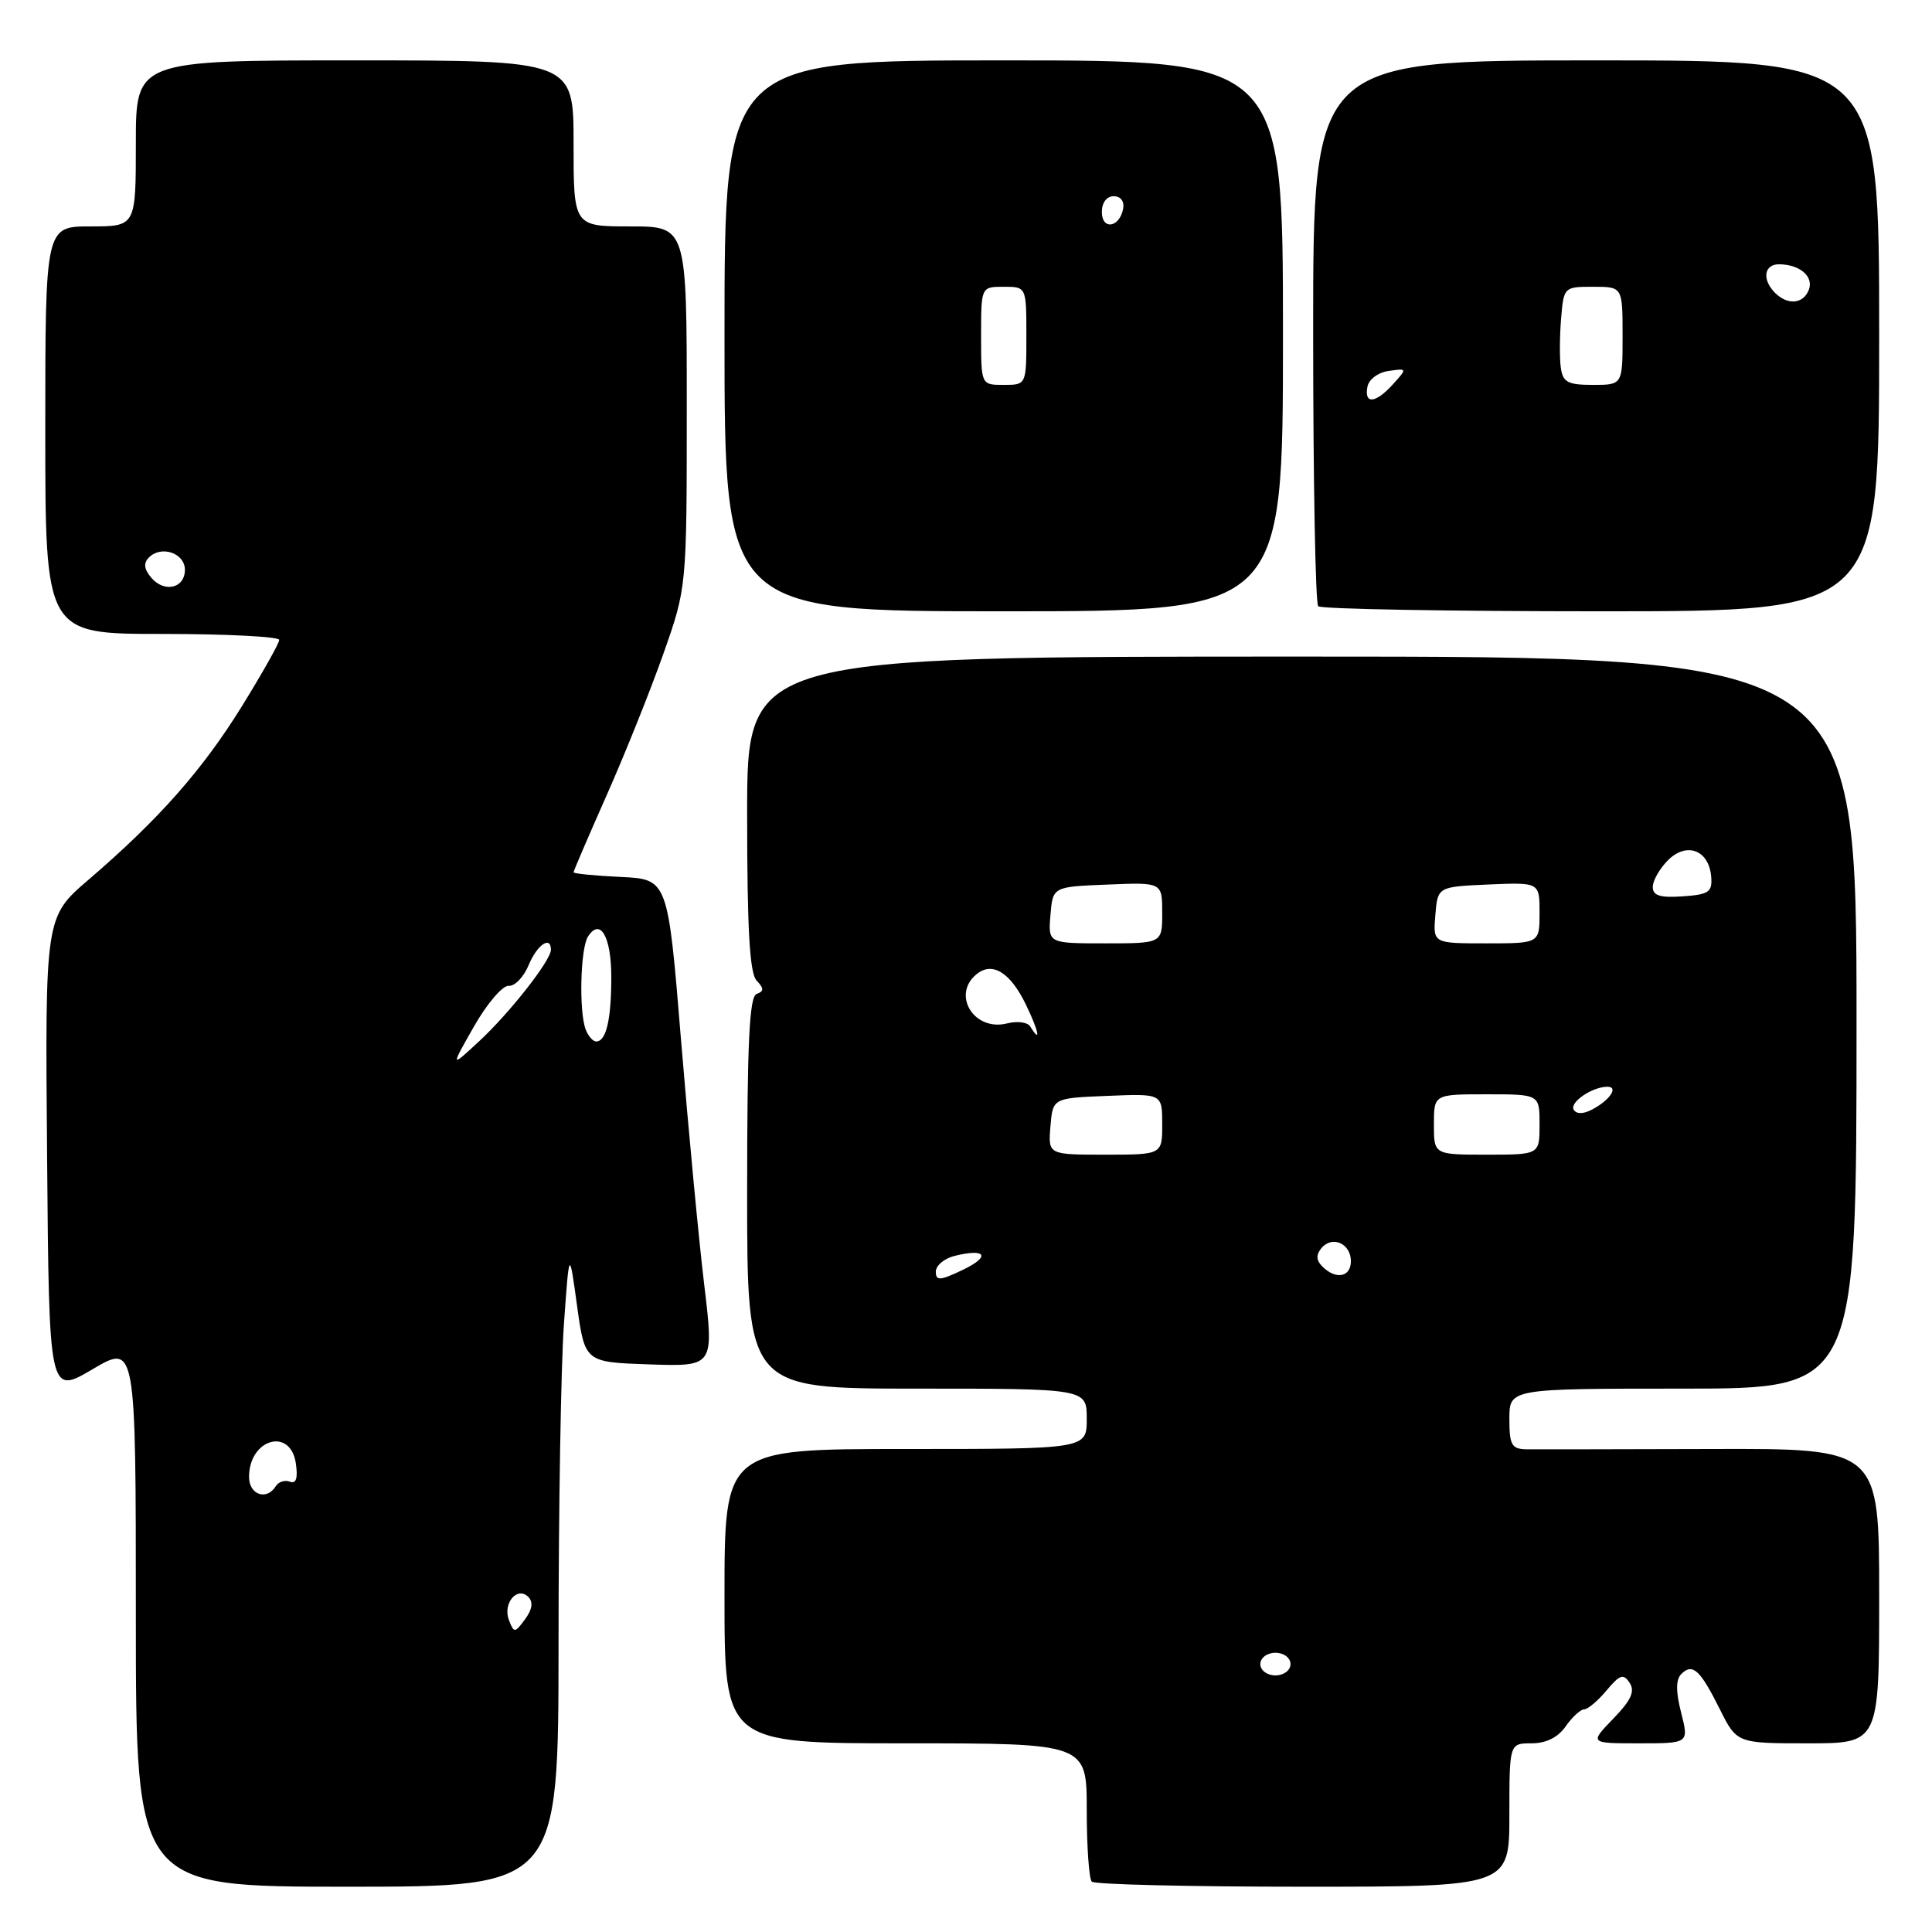 <?xml version="1.0" encoding="UTF-8" standalone="no"?>
<!DOCTYPE svg PUBLIC "-//W3C//DTD SVG 1.1//EN" "http://www.w3.org/Graphics/SVG/1.1/DTD/svg11.dtd" >
<svg xmlns="http://www.w3.org/2000/svg" xmlns:xlink="http://www.w3.org/1999/xlink" version="1.1" viewBox="0 0 256 256">
 <g >
 <path fill="currentColor"
d=" M 74.01 217.75 C 74.01 200.01 74.33 181.00 74.72 175.50 C 75.43 165.50 75.43 165.50 76.46 173.00 C 77.50 180.50 77.50 180.50 86.06 180.79 C 94.61 181.07 94.61 181.07 93.31 170.21 C 92.59 164.24 91.22 149.71 90.25 137.93 C 88.50 116.50 88.50 116.50 82.25 116.20 C 78.81 116.04 76.00 115.76 76.00 115.58 C 76.00 115.40 77.98 110.80 80.40 105.34 C 82.82 99.89 86.19 91.47 87.90 86.63 C 91.00 77.84 91.00 77.84 91.00 53.92 C 91.00 30.00 91.00 30.00 83.50 30.00 C 76.00 30.00 76.00 30.00 76.00 19.00 C 76.00 8.00 76.00 8.00 47.00 8.00 C 18.00 8.00 18.00 8.00 18.00 19.00 C 18.00 30.00 18.00 30.00 12.00 30.00 C 6.00 30.00 6.00 30.00 6.00 57.00 C 6.00 84.00 6.00 84.00 21.50 84.00 C 30.03 84.00 37.00 84.36 37.00 84.79 C 37.00 85.23 34.78 89.16 32.08 93.54 C 26.83 102.02 21.06 108.56 11.74 116.56 C 5.97 121.51 5.97 121.51 6.24 153.17 C 6.50 184.82 6.50 184.82 12.25 181.44 C 18.00 178.05 18.00 178.05 18.00 214.03 C 18.00 250.00 18.00 250.00 46.00 250.00 C 74.00 250.00 74.00 250.00 74.01 217.75 Z  M 200.00 240.50 C 200.00 231.00 200.00 231.00 202.94 231.00 C 204.86 231.00 206.44 230.22 207.46 228.75 C 208.33 227.51 209.43 226.50 209.91 226.50 C 210.38 226.50 211.72 225.38 212.87 224.00 C 214.64 221.89 215.11 221.73 215.94 222.99 C 216.67 224.11 216.13 225.30 213.76 227.74 C 210.61 231.00 210.61 231.00 217.20 231.00 C 223.79 231.00 223.79 231.00 222.76 226.94 C 222.04 224.12 222.05 222.55 222.78 221.82 C 224.27 220.33 225.26 221.23 227.86 226.43 C 230.14 231.00 230.14 231.00 239.57 231.00 C 249.00 231.00 249.00 231.00 249.00 211.47 C 249.00 191.93 249.00 191.93 226.75 192.00 C 214.51 192.04 203.49 192.05 202.25 192.04 C 200.30 192.00 200.00 191.47 200.00 188.00 C 200.00 184.00 200.00 184.00 223.00 184.00 C 246.00 184.00 246.00 184.00 246.00 135.50 C 246.00 87.00 246.00 87.00 172.50 87.00 C 99.00 87.00 99.00 87.00 99.00 107.80 C 99.00 123.07 99.33 128.95 100.25 129.92 C 101.25 130.99 101.25 131.34 100.25 131.71 C 99.29 132.06 99.00 138.26 99.00 158.08 C 99.00 184.00 99.00 184.00 121.50 184.00 C 144.00 184.00 144.00 184.00 144.00 188.00 C 144.00 192.00 144.00 192.00 120.00 192.00 C 96.00 192.00 96.00 192.00 96.00 211.50 C 96.00 231.00 96.00 231.00 120.00 231.00 C 144.00 231.00 144.00 231.00 144.00 239.83 C 144.00 244.69 144.30 248.97 144.67 249.33 C 145.03 249.70 157.63 250.00 172.67 250.00 C 200.00 250.00 200.00 250.00 200.00 240.50 Z  M 170.00 44.50 C 170.00 8.00 170.00 8.00 133.00 8.00 C 96.00 8.00 96.00 8.00 96.00 44.50 C 96.00 81.00 96.00 81.00 133.00 81.00 C 170.00 81.00 170.00 81.00 170.00 44.50 Z  M 249.00 44.50 C 249.00 8.00 249.00 8.00 211.50 8.00 C 174.00 8.00 174.00 8.00 174.00 43.83 C 174.00 63.54 174.30 79.97 174.67 80.33 C 175.03 80.70 191.91 81.00 212.17 81.00 C 249.00 81.00 249.00 81.00 249.00 44.50 Z  M 67.44 214.68 C 66.58 212.47 68.53 210.13 70.00 211.60 C 70.68 212.28 70.53 213.25 69.58 214.55 C 68.21 216.41 68.11 216.41 67.44 214.68 Z  M 33.00 195.70 C 33.00 190.67 38.49 189.07 39.20 193.90 C 39.49 195.88 39.24 196.65 38.41 196.33 C 37.75 196.07 36.91 196.34 36.54 196.93 C 35.34 198.88 33.00 198.07 33.00 195.70 Z  M 62.81 136.00 C 64.54 132.97 66.60 130.56 67.40 130.63 C 68.20 130.70 69.40 129.46 70.05 127.88 C 71.16 125.19 73.00 123.93 73.00 125.85 C 73.00 127.26 67.50 134.27 63.46 138.00 C 59.68 141.50 59.68 141.50 62.81 136.00 Z  M 77.61 136.42 C 76.70 134.06 76.90 125.70 77.90 124.12 C 79.53 121.55 81.00 124.09 81.00 129.48 C 81.00 135.10 80.32 138.00 79.00 138.00 C 78.57 138.00 77.94 137.29 77.61 136.42 Z  M 20.00 76.50 C 19.08 75.39 19.00 74.60 19.74 73.86 C 21.38 72.22 24.50 73.29 24.50 75.50 C 24.50 77.98 21.74 78.60 20.00 76.50 Z  M 167.00 220.50 C 167.00 219.67 167.89 219.00 169.00 219.00 C 170.11 219.00 171.00 219.67 171.00 220.50 C 171.00 221.33 170.11 222.00 169.00 222.00 C 167.89 222.00 167.00 221.33 167.00 220.50 Z  M 124.00 168.50 C 124.00 167.70 125.11 166.76 126.46 166.42 C 130.66 165.37 131.33 166.47 127.58 168.26 C 124.55 169.71 124.00 169.74 124.00 168.50 Z  M 175.22 167.82 C 174.40 167.00 174.36 166.27 175.10 165.38 C 176.52 163.67 179.00 164.77 179.00 167.11 C 179.00 169.23 177.01 169.61 175.22 167.82 Z  M 139.19 149.25 C 139.50 145.50 139.50 145.50 146.75 145.21 C 154.00 144.91 154.00 144.91 154.00 148.96 C 154.00 153.00 154.00 153.00 146.44 153.00 C 138.88 153.00 138.88 153.00 139.19 149.25 Z  M 190.00 149.00 C 190.00 145.00 190.00 145.00 197.00 145.00 C 204.00 145.00 204.00 145.00 204.00 149.00 C 204.00 153.00 204.00 153.00 197.00 153.00 C 190.00 153.00 190.00 153.00 190.00 149.00 Z  M 208.53 147.05 C 207.93 146.08 210.97 144.00 212.99 144.00 C 214.50 144.00 213.34 145.75 211.00 147.00 C 209.82 147.63 208.90 147.65 208.53 147.05 Z  M 136.50 136.00 C 136.16 135.44 134.77 135.27 133.43 135.61 C 129.09 136.70 126.07 131.85 129.37 129.11 C 131.47 127.36 133.87 128.83 135.94 133.12 C 137.66 136.67 137.99 138.42 136.50 136.00 Z  M 139.19 121.25 C 139.50 117.50 139.50 117.50 146.75 117.21 C 154.00 116.91 154.00 116.91 154.00 120.96 C 154.00 125.00 154.00 125.00 146.44 125.00 C 138.88 125.00 138.88 125.00 139.19 121.25 Z  M 190.19 121.25 C 190.50 117.50 190.50 117.50 197.25 117.20 C 204.00 116.91 204.00 116.91 204.00 120.95 C 204.00 125.00 204.00 125.00 196.94 125.00 C 189.88 125.00 189.88 125.00 190.19 121.25 Z  M 219.00 117.52 C 219.00 116.69 219.91 115.09 221.02 113.98 C 223.49 111.51 226.45 112.64 226.74 116.16 C 226.91 118.21 226.44 118.53 222.97 118.77 C 219.96 118.98 219.00 118.68 219.00 117.52 Z  M 130.00 44.50 C 130.00 38.00 130.00 38.00 133.00 38.00 C 136.00 38.00 136.00 38.00 136.00 44.50 C 136.00 51.00 136.00 51.00 133.00 51.00 C 130.00 51.00 130.00 51.00 130.00 44.50 Z  M 146.00 28.08 C 146.00 26.85 146.65 26.00 147.57 26.00 C 148.50 26.00 149.01 26.68 148.82 27.67 C 148.34 30.18 146.00 30.52 146.00 28.08 Z  M 181.19 51.25 C 181.37 50.27 182.62 49.34 184.01 49.15 C 186.47 48.80 186.48 48.81 184.59 50.90 C 182.28 53.46 180.74 53.62 181.19 51.25 Z  M 206.82 48.75 C 206.64 47.51 206.66 44.59 206.85 42.25 C 207.20 38.04 207.23 38.00 211.10 38.00 C 215.00 38.00 215.00 38.00 215.00 44.50 C 215.00 51.00 215.00 51.00 211.07 51.00 C 207.75 51.00 207.09 50.65 206.82 48.75 Z  M 235.20 38.80 C 233.44 37.04 233.74 35.00 235.75 35.02 C 238.49 35.04 240.35 36.64 239.68 38.40 C 238.95 40.29 236.88 40.48 235.20 38.80 Z "/>
</g>
</svg>